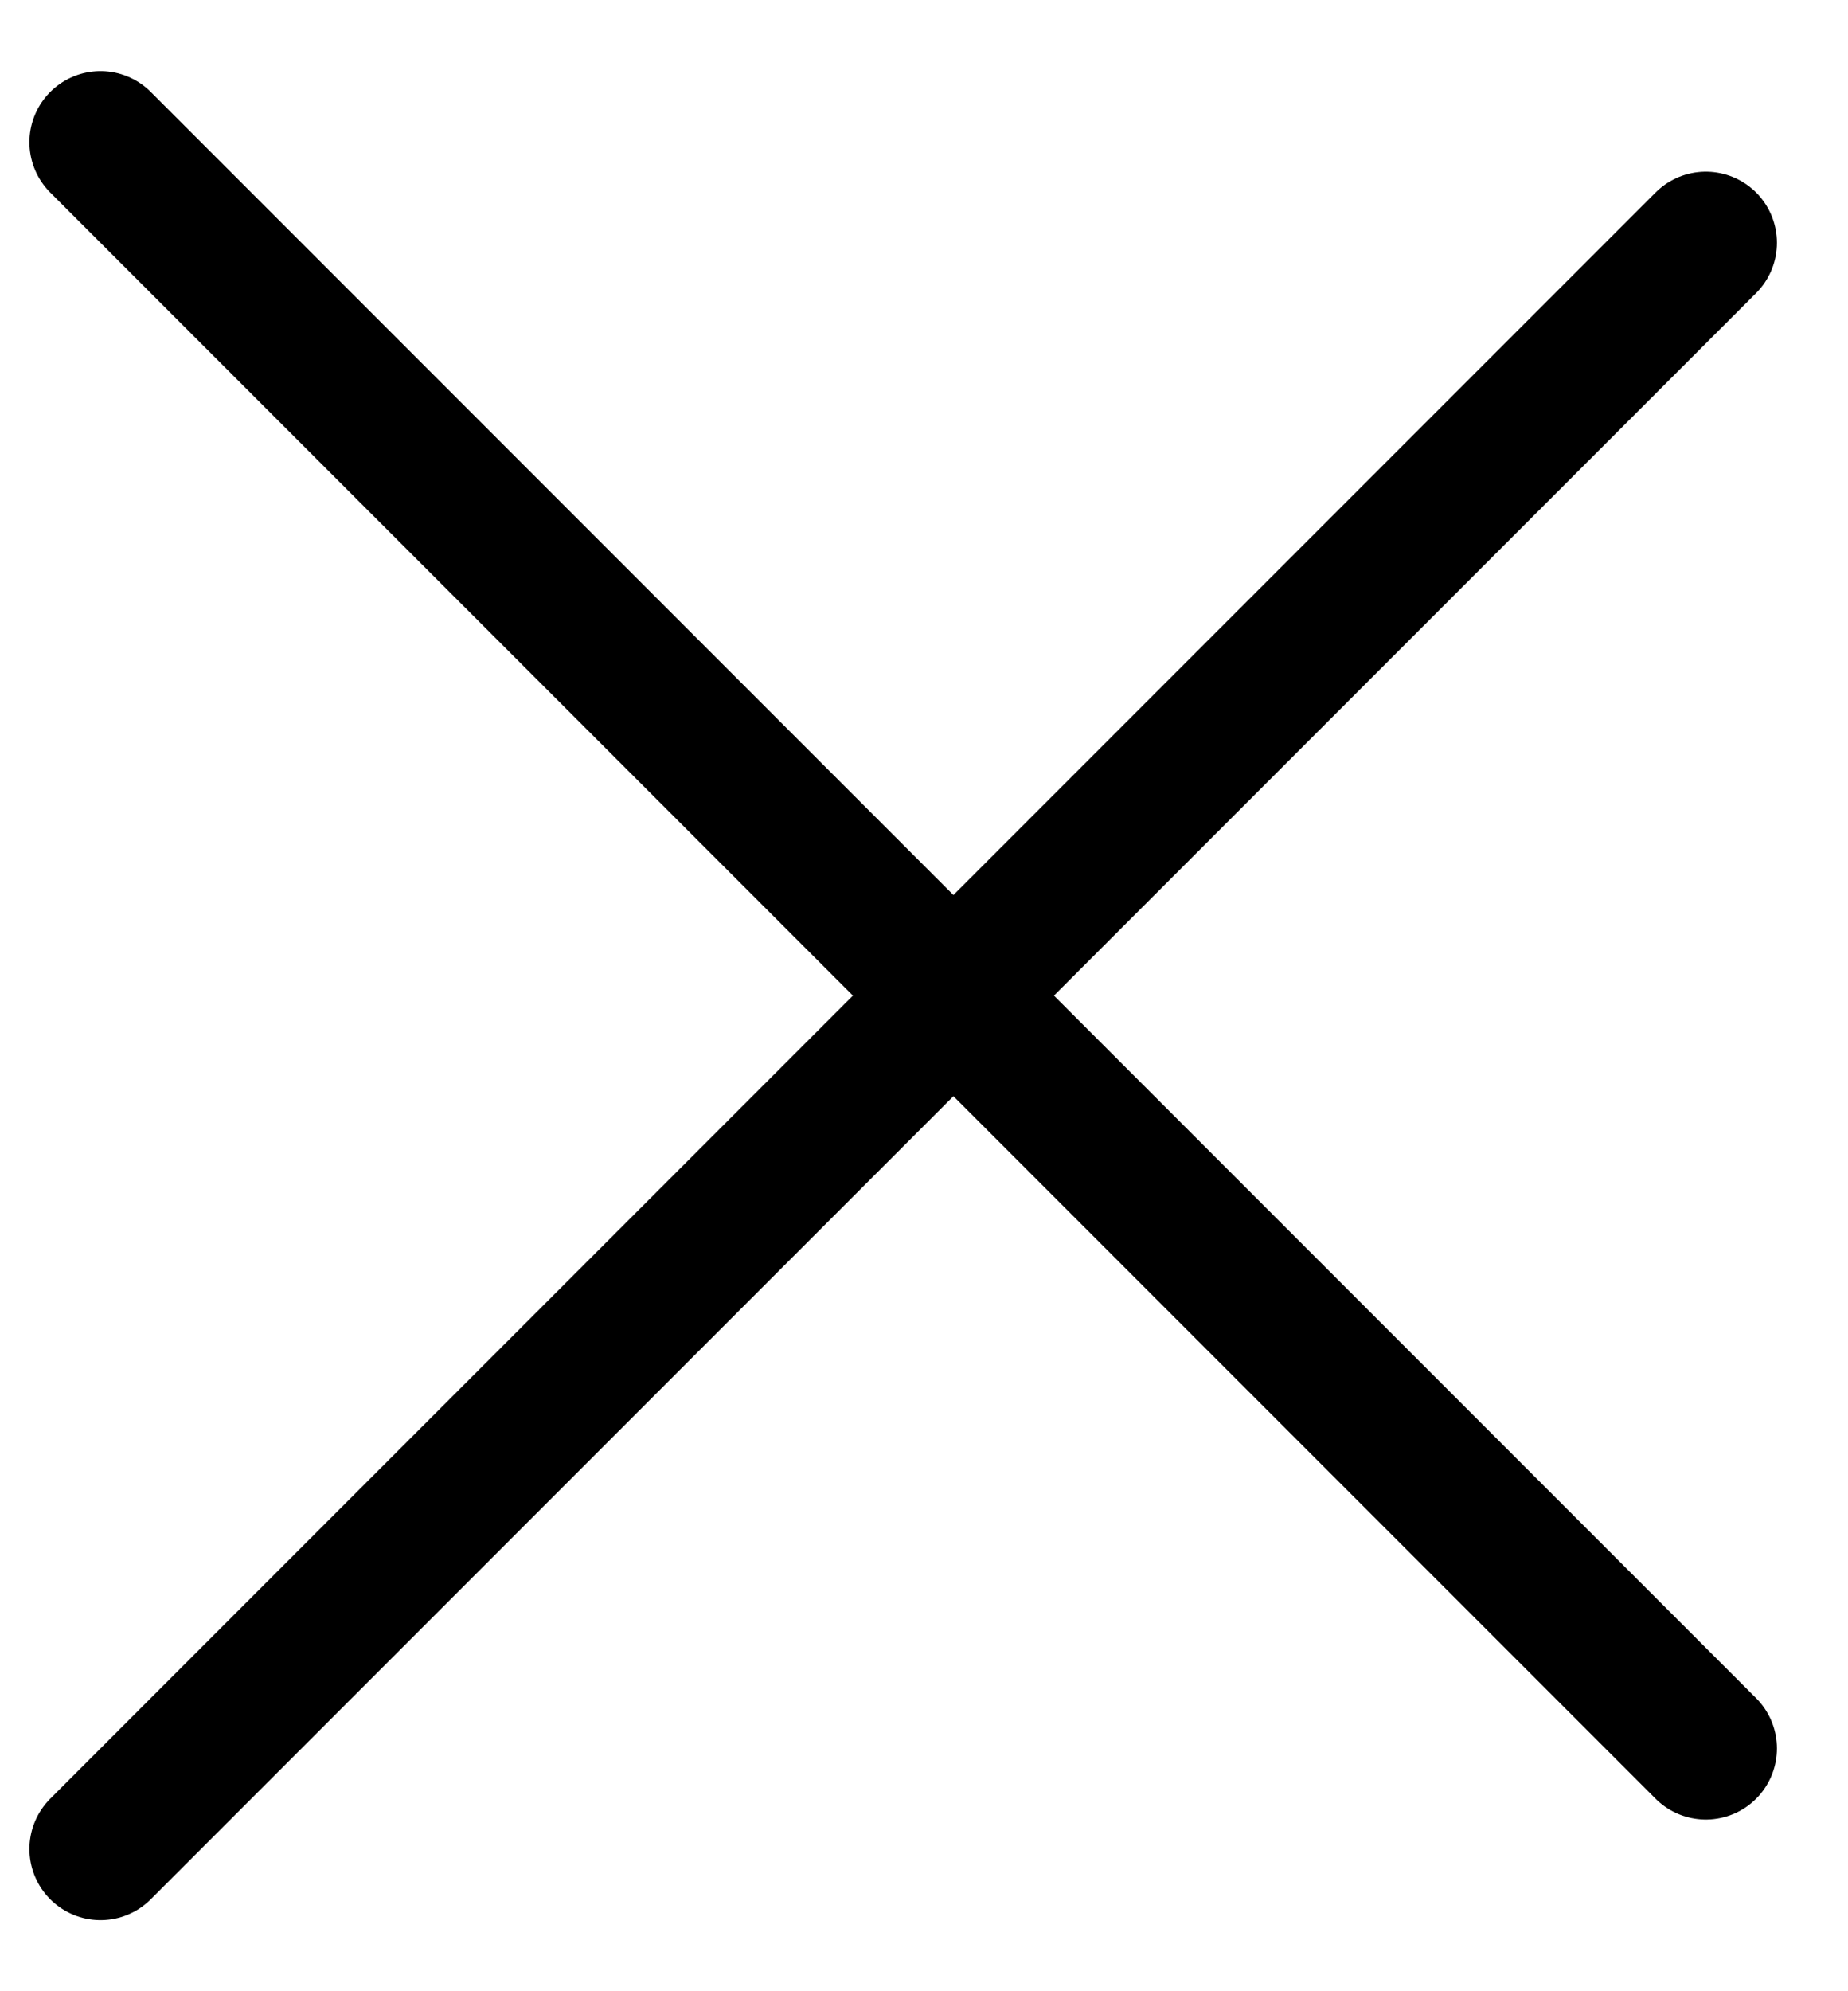 <svg width="13" height="14" viewBox="0 0 13 14" fill="none" xmlns="http://www.w3.org/2000/svg">
<line x1="12" y1="1.707" x2="0.707" y2="13" stroke="black" stroke-linecap="round" stroke-linejoin="round"/>
<line x1="0.707" y1="1" x2="12" y2="12.293" stroke="black" stroke-linecap="round" stroke-linejoin="round"/>
</svg>
